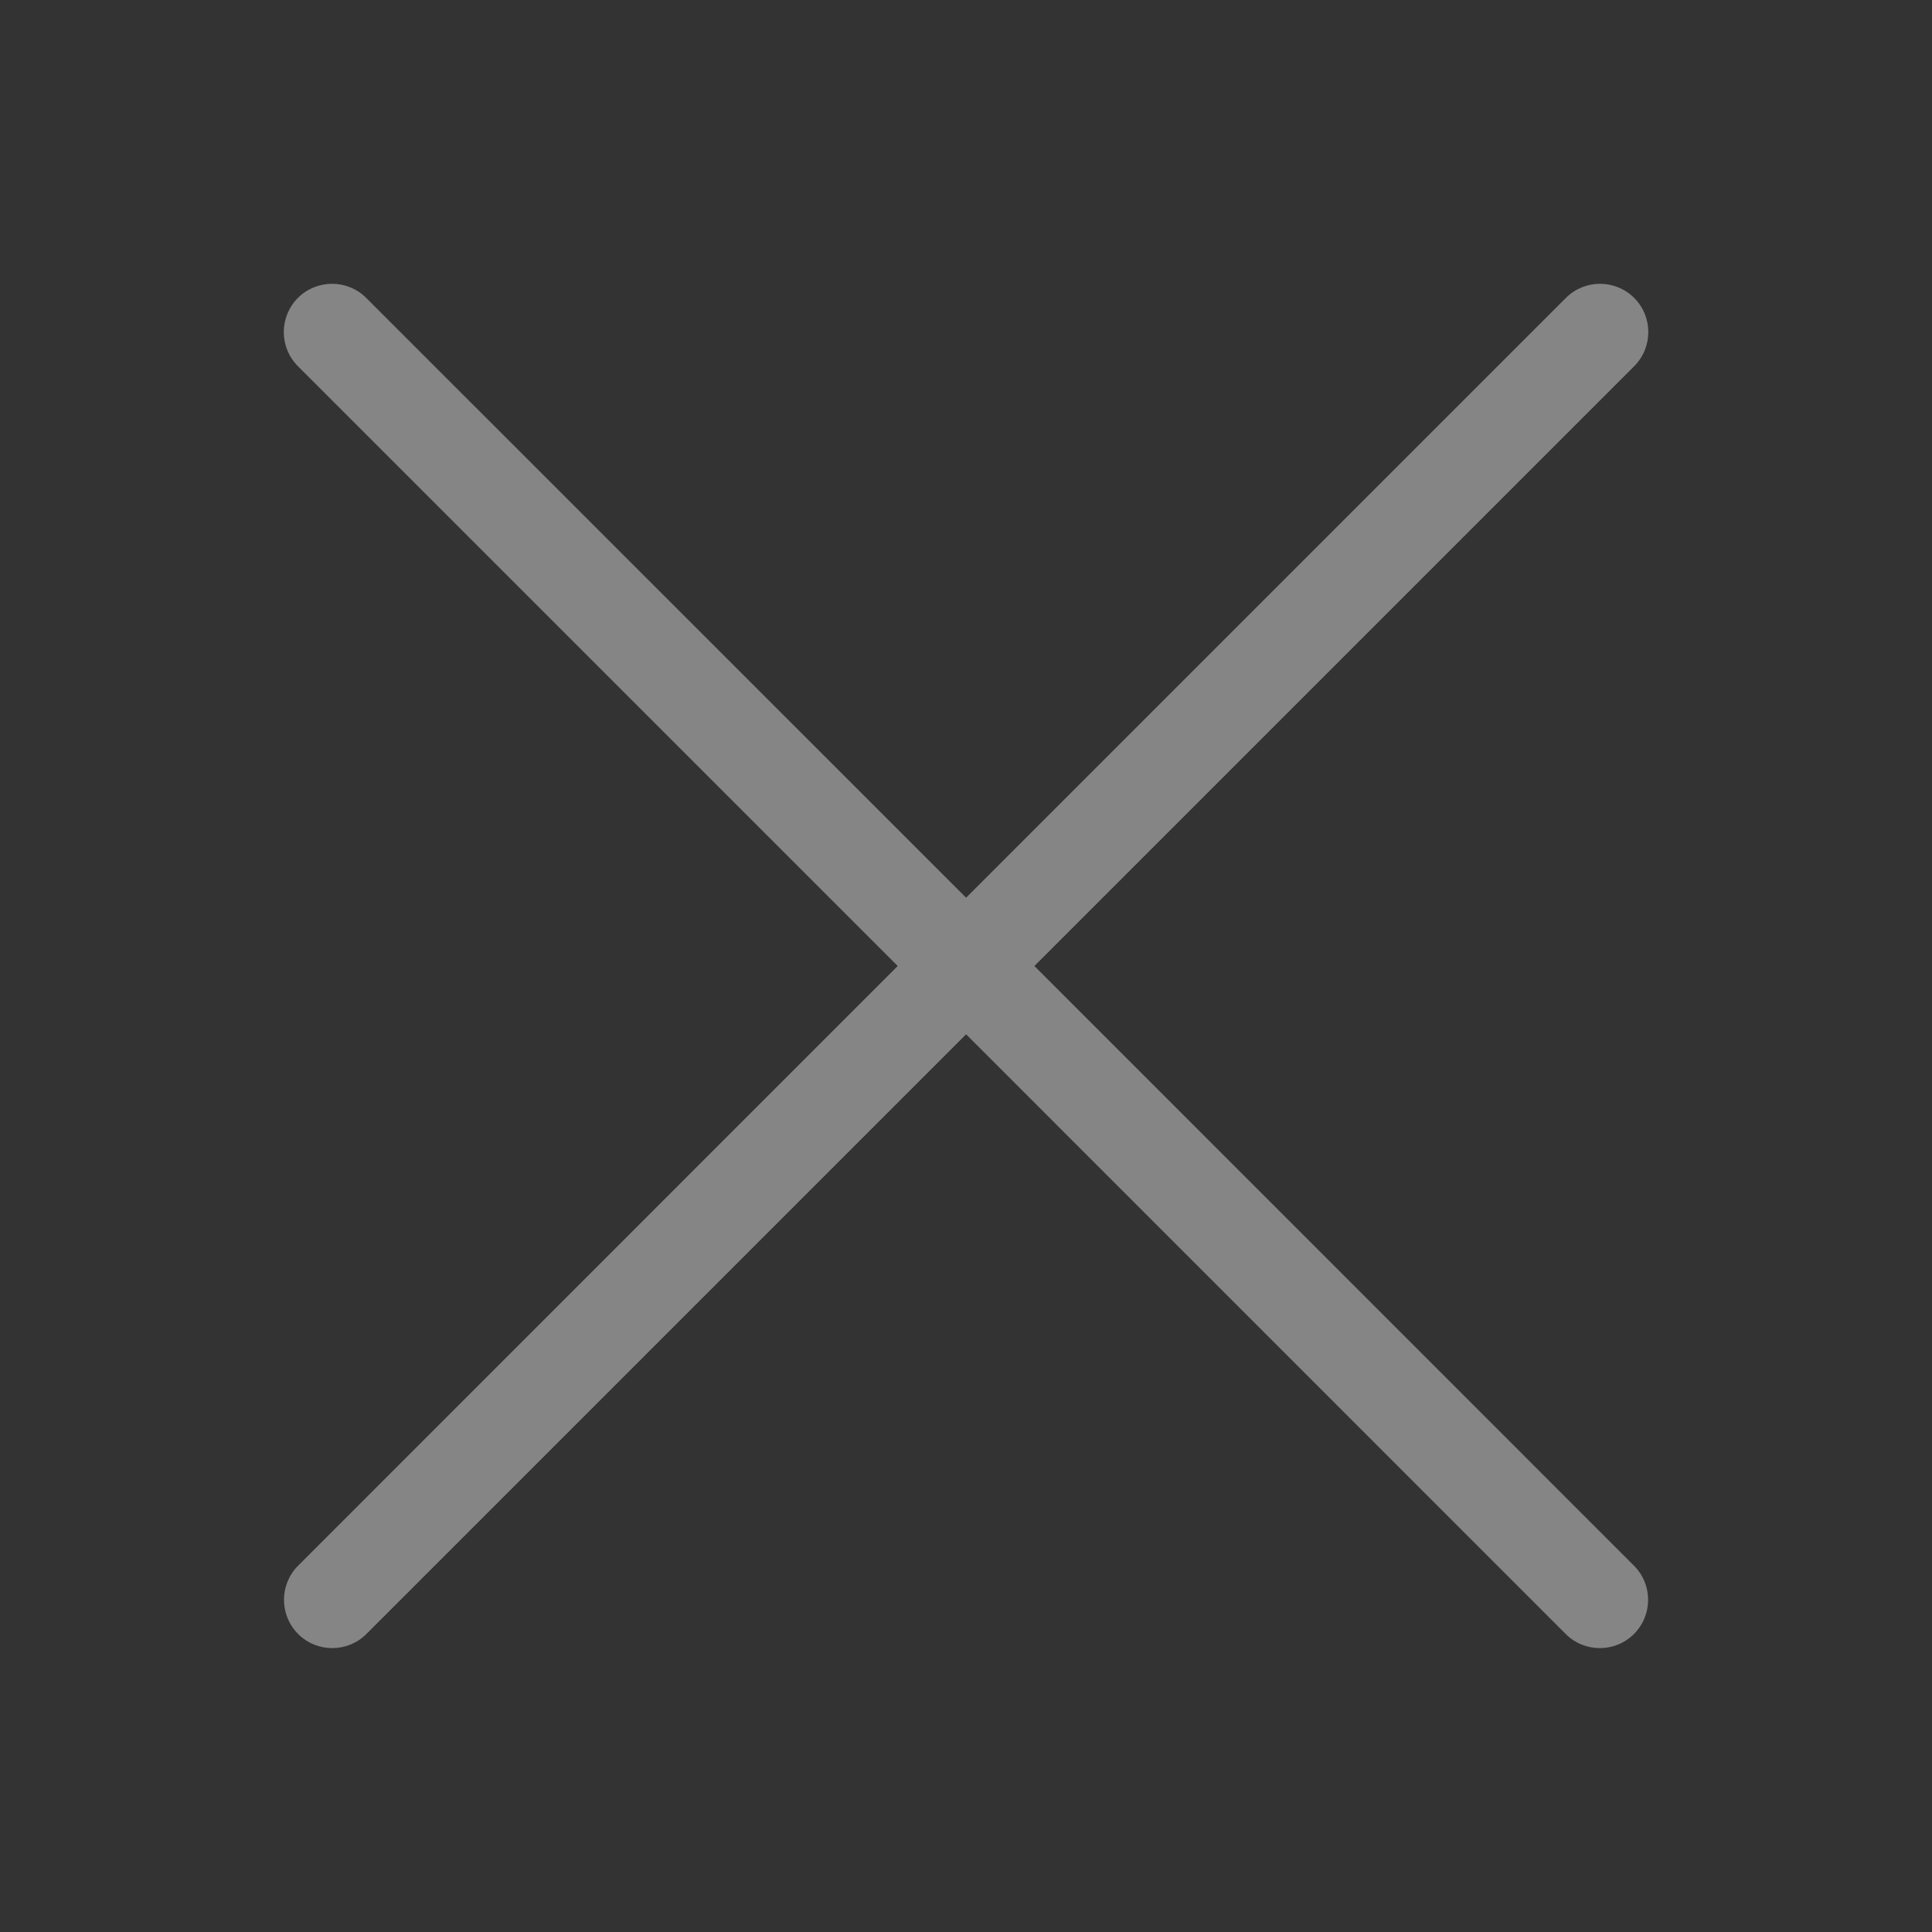 <svg width="20" height="20" viewBox="0 0 20 20" fill="none" xmlns="http://www.w3.org/2000/svg">
<rect x="0" y="0" width="20" height="20" fill="#333333" stroke="none"/>
<path fill-rule="evenodd" clip-rule="evenodd" d="M3.084 3.791C2.889 3.596 2.889 3.279 3.084 3.084C3.279 2.889 3.596 2.889 3.791 3.084L10.001 9.293L16.21 3.084C16.405 2.889 16.722 2.889 16.917 3.084C17.112 3.279 17.112 3.596 16.917 3.791L10.708 10L16.915 16.208C17.11 16.403 17.11 16.719 16.915 16.915C16.72 17.11 16.403 17.11 16.208 16.915L10.001 10.707L3.793 16.915C3.598 17.11 3.282 17.11 3.086 16.915C2.891 16.719 2.891 16.403 3.086 16.208L9.293 10L3.084 3.791Z" fill="white" fill-opacity="0.4"/>
</svg>
